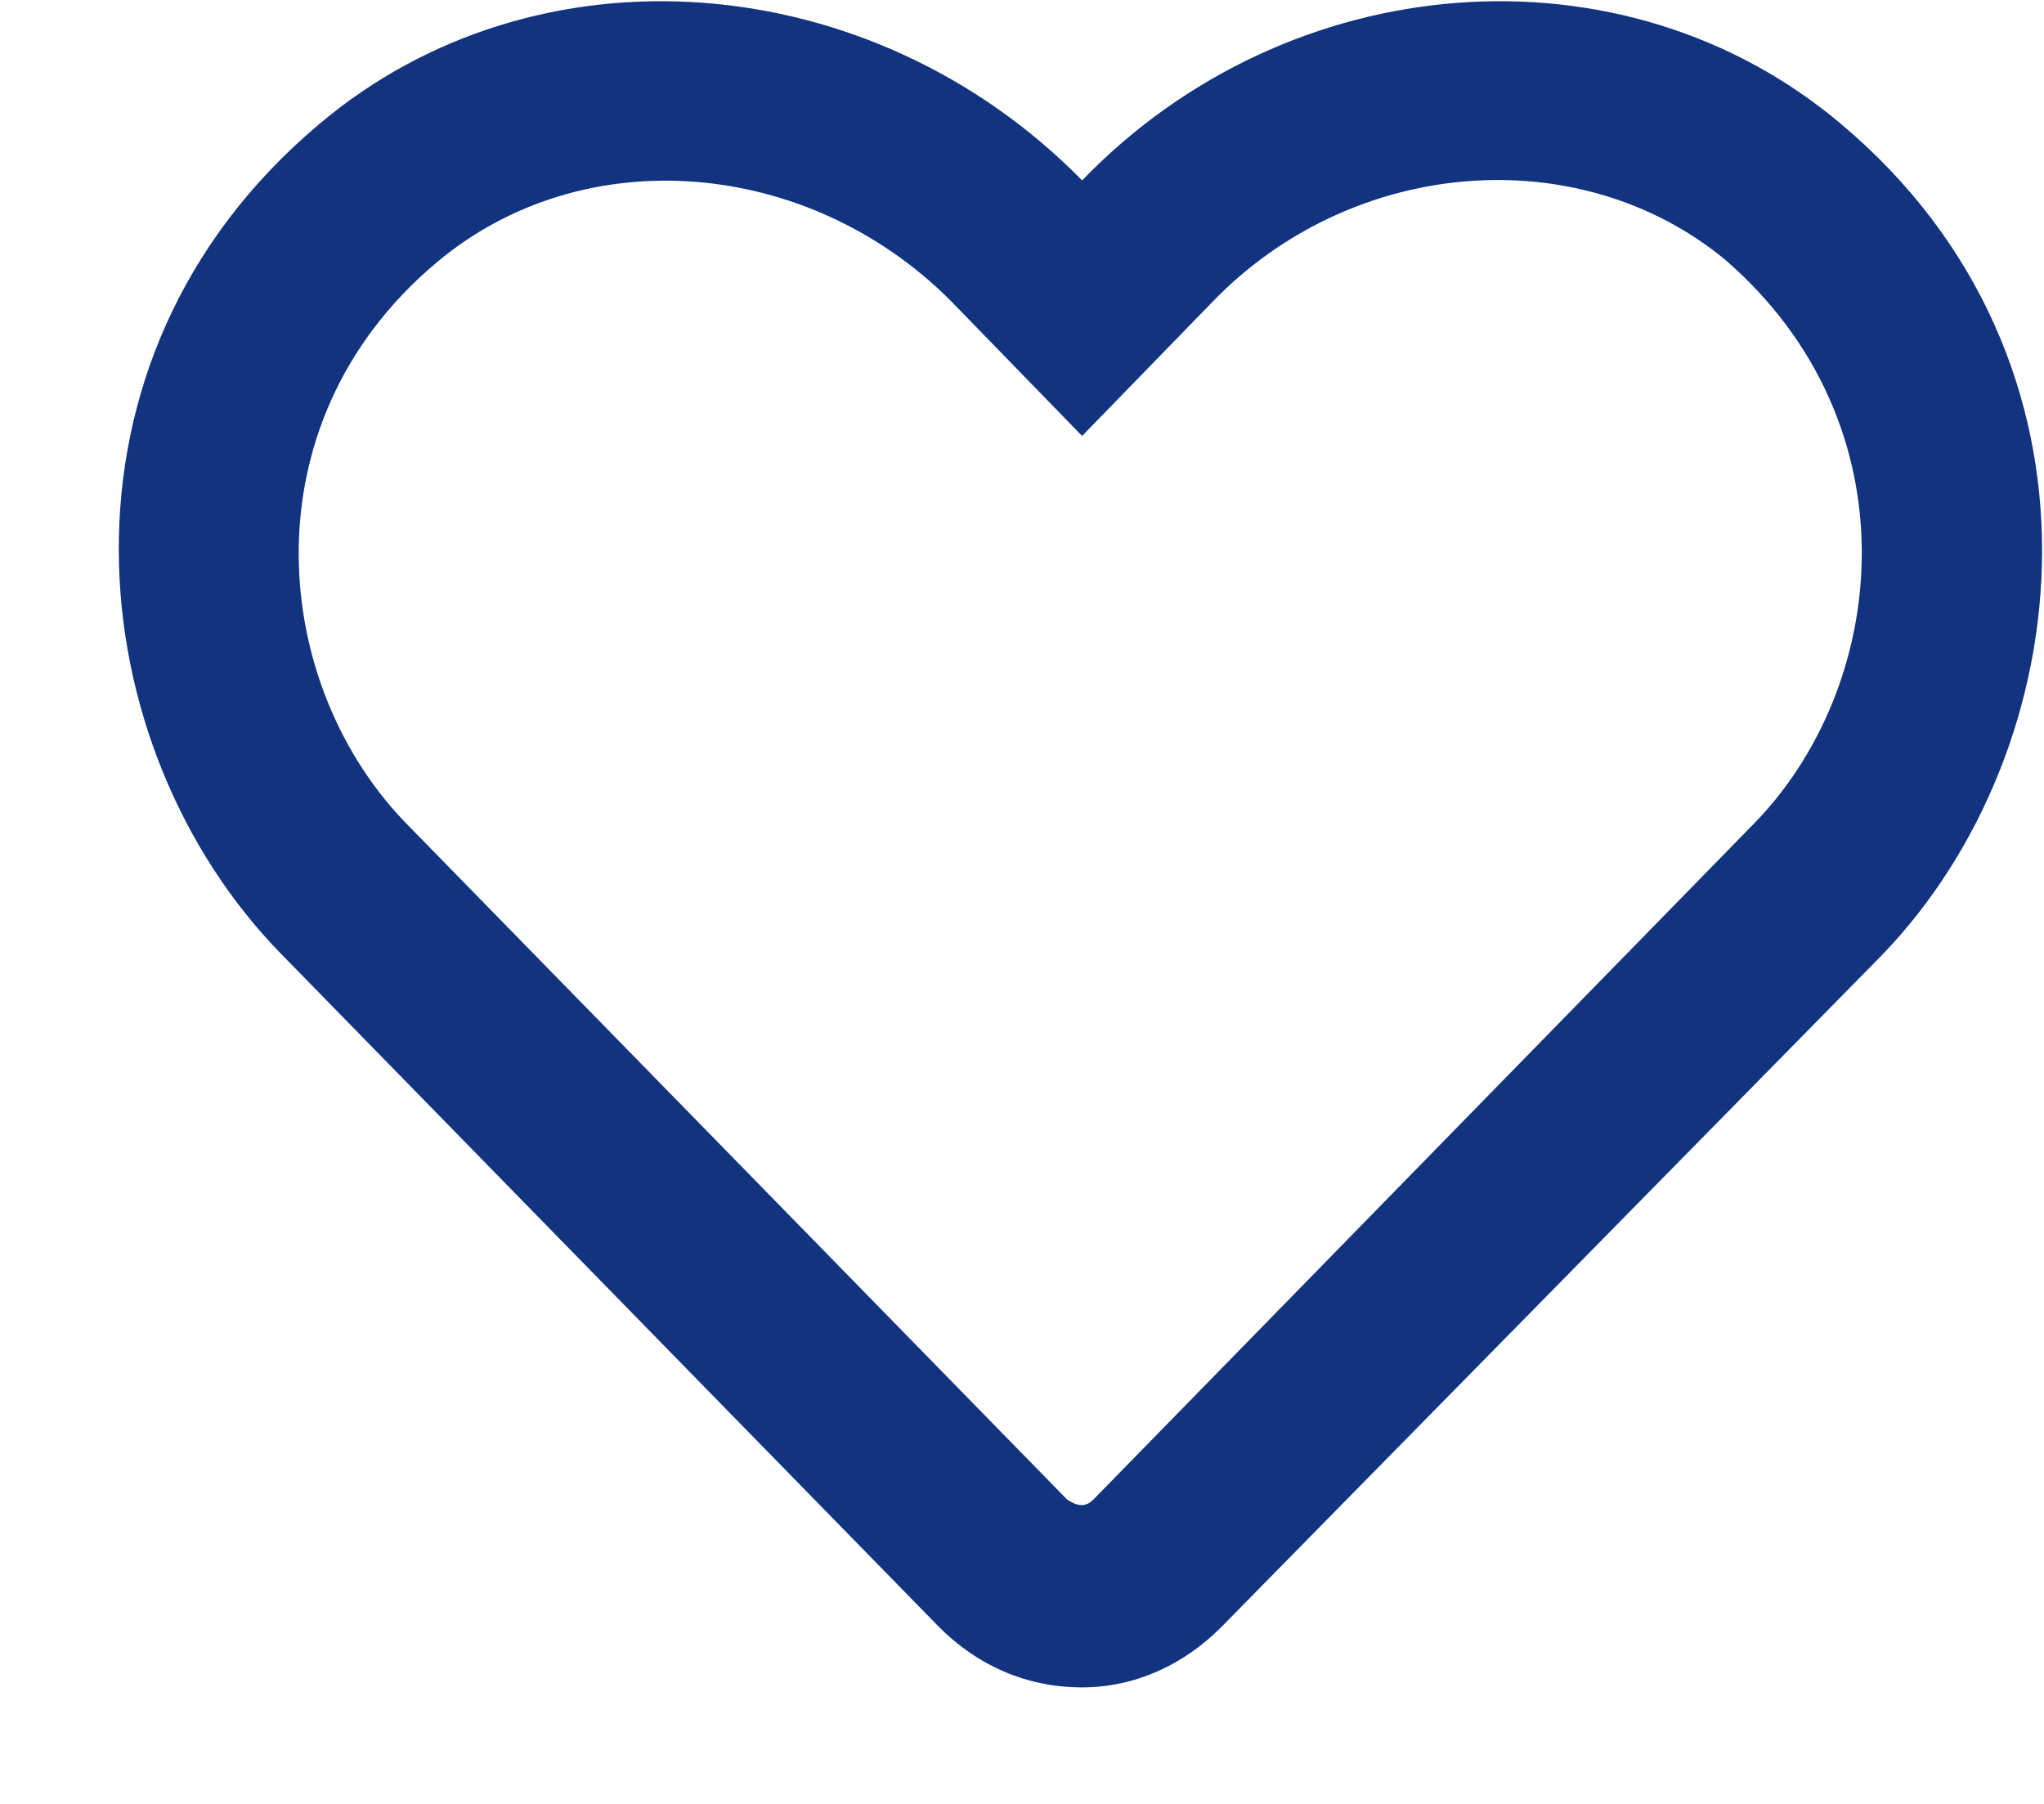 <svg width="17" height="15" viewBox="0 0 17 15" fill="none" xmlns="http://www.w3.org/2000/svg">
<path d="M15.312 1.031C13.5 -0.5 10.719 -0.281 9 1.5C7.25 -0.281 4.469 -0.5 2.656 1.031C0.312 3 0.656 6.219 2.344 7.938L7.812 13.531C8.125 13.844 8.531 14.031 9 14.031C9.438 14.031 9.844 13.844 10.156 13.531L15.656 7.938C17.312 6.219 17.656 3 15.312 1.031ZM14.562 6.875L9.094 12.469C9.031 12.531 8.969 12.531 8.875 12.469L3.406 6.875C2.25 5.719 2.031 3.531 3.625 2.188C4.844 1.156 6.719 1.312 7.906 2.5L9 3.625L10.094 2.5C11.25 1.312 13.125 1.156 14.344 2.156C15.938 3.531 15.719 5.719 14.562 6.875Z" fill="#113380"/>
</svg>
